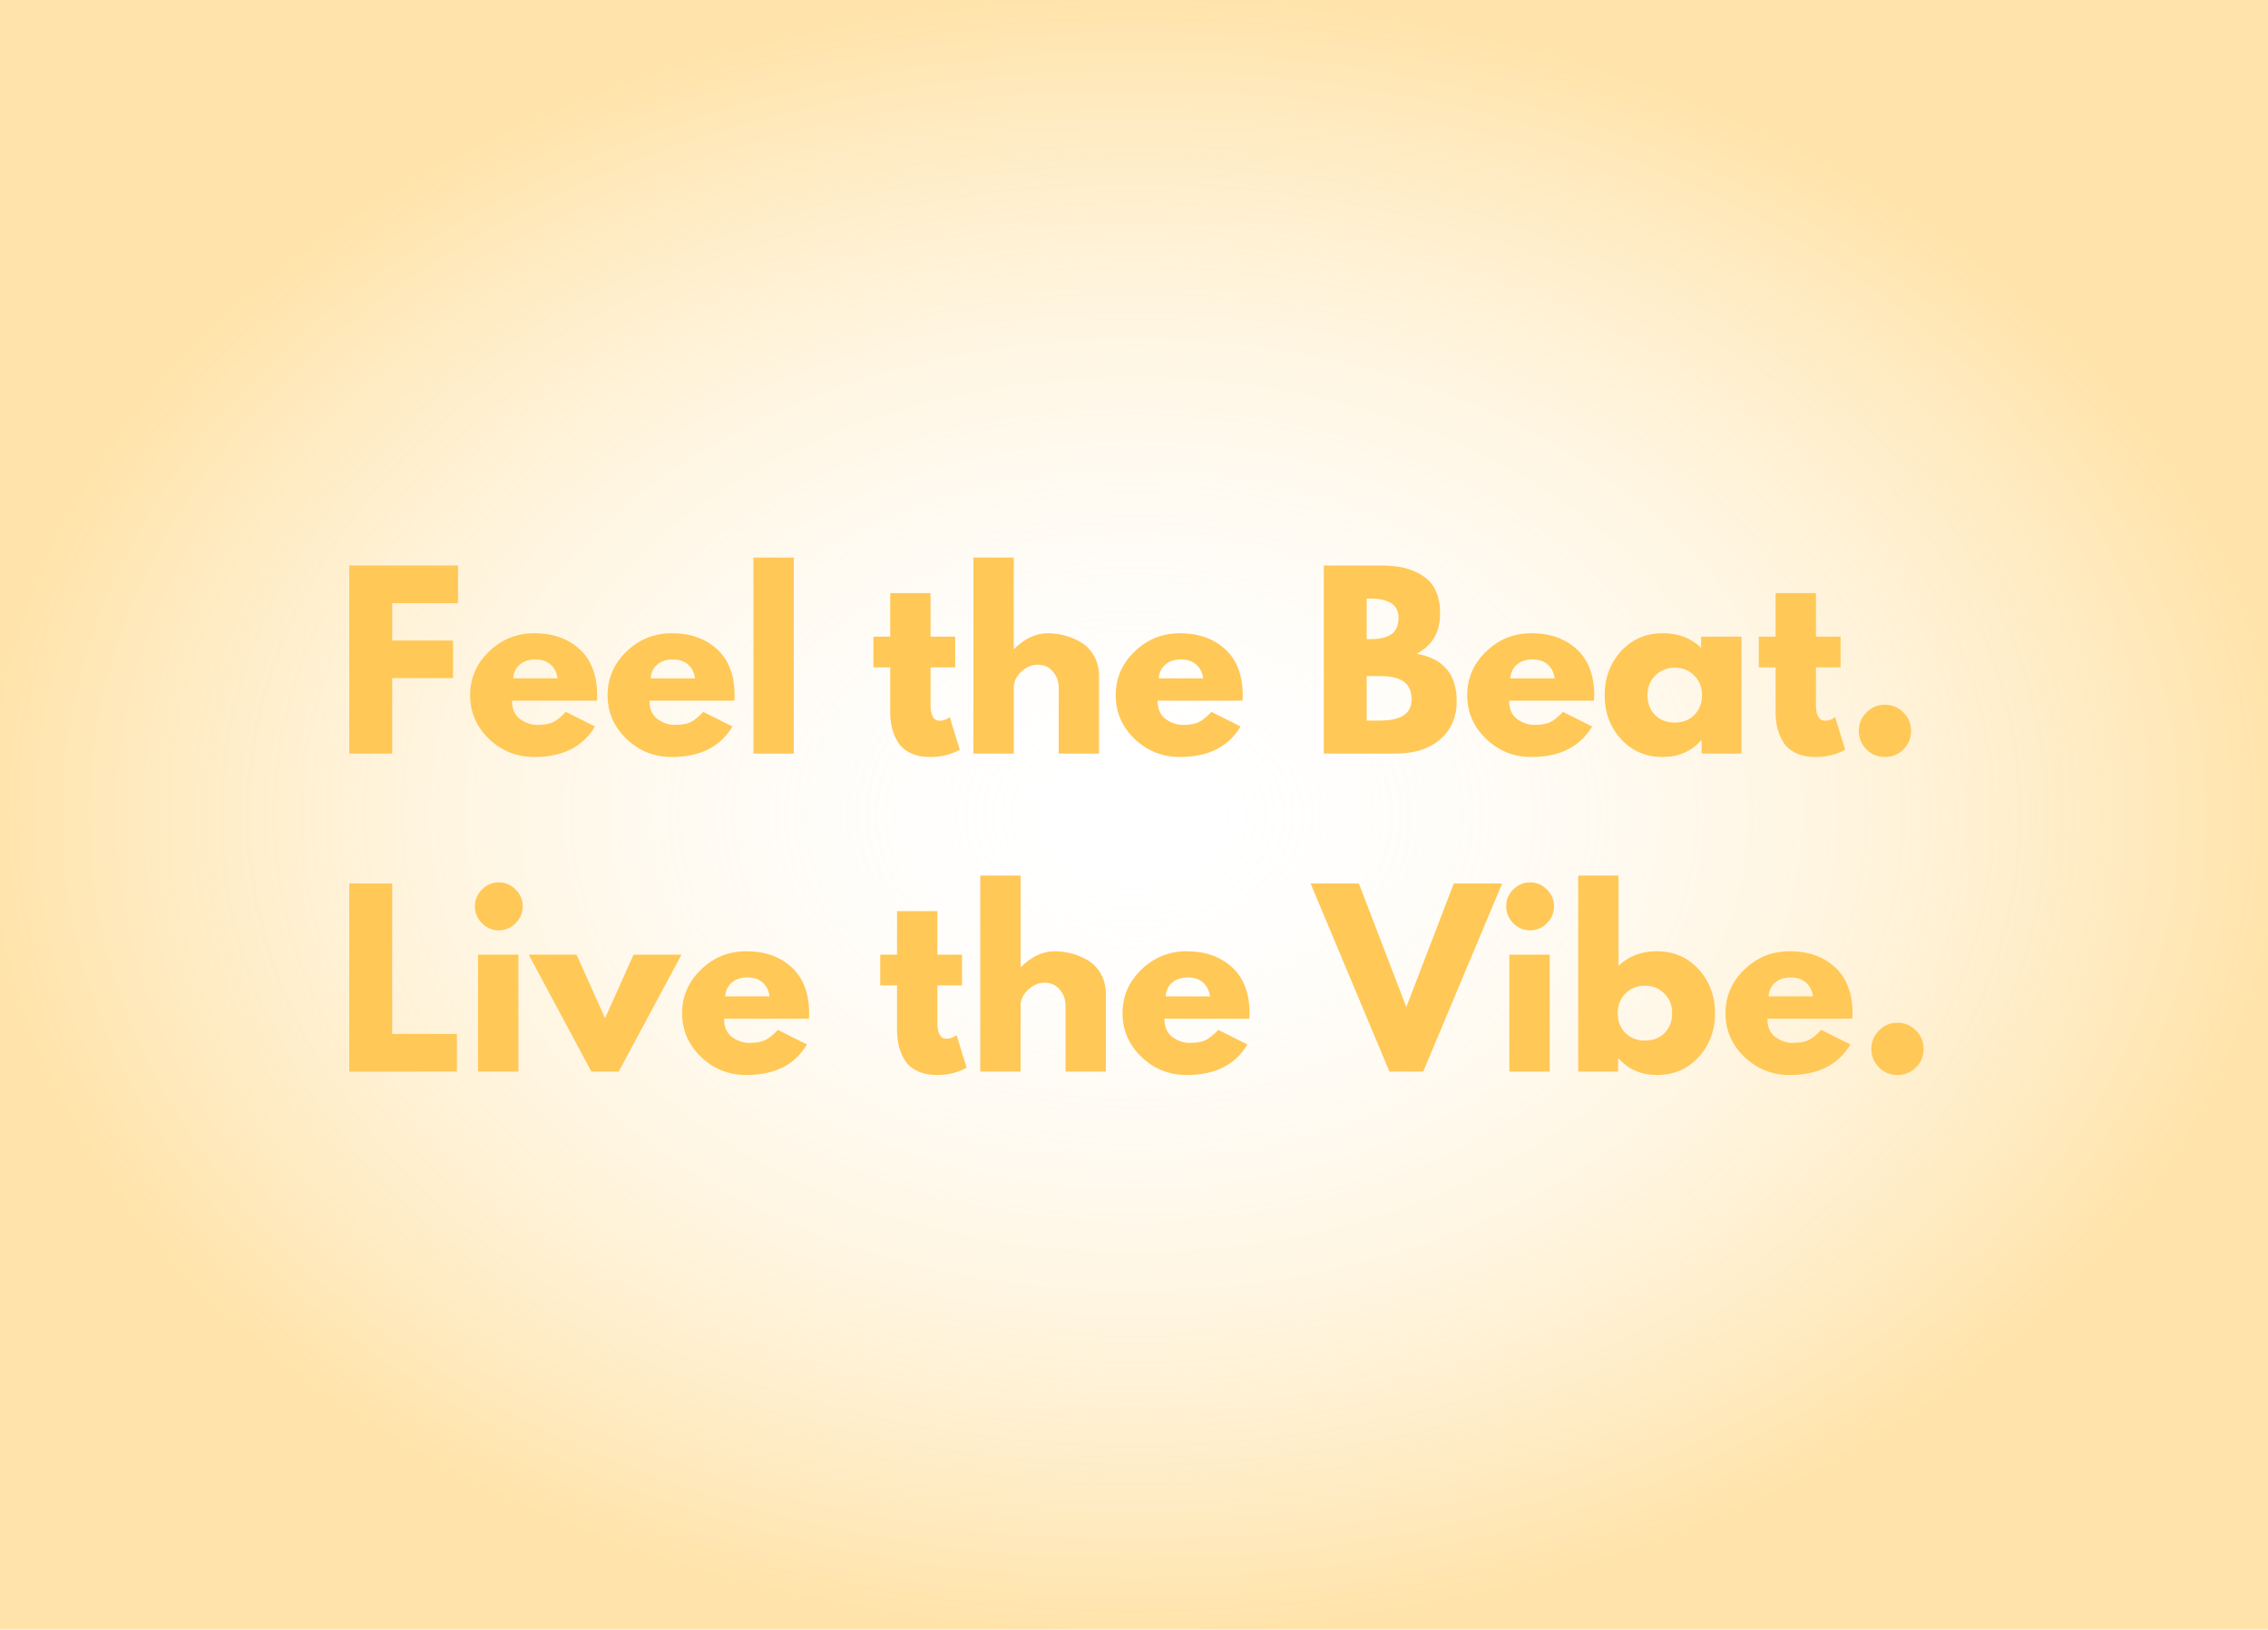 <svg width="430" height="309" viewBox="0 0 430 309" fill="none" xmlns="http://www.w3.org/2000/svg">
<rect width="430" height="309" fill="url(#paint0_radial_676_3)"/>
<g clip-path="url(#clip0_676_3)">
<path d="M86.834 107.231V114.371H74.356V121.459H85.889V128.581H74.356V142.896H66.219V107.231H86.834Z" fill="#FFC857"/>
<path d="M113.159 132.869H97.077C97.077 134.422 97.576 135.577 98.582 136.334C99.597 137.082 100.691 137.454 101.872 137.454C103.119 137.454 104.099 137.292 104.812 136.964C105.534 136.627 106.356 135.966 107.279 134.986L112.809 137.751C110.508 141.615 106.676 143.544 101.312 143.544C97.974 143.544 95.108 142.402 92.719 140.114C90.326 137.817 89.132 135.056 89.132 131.836C89.132 128.608 90.326 125.843 92.719 123.541C95.108 121.231 97.974 120.076 101.312 120.076C104.834 120.076 107.699 121.091 109.904 123.121C112.109 125.151 113.212 128.056 113.212 131.836C113.212 132.353 113.194 132.694 113.159 132.869ZM97.304 128.634H105.722C105.547 127.479 105.092 126.595 104.357 125.974C103.631 125.357 102.694 125.046 101.539 125.046C100.266 125.046 99.256 125.379 98.512 126.044C97.764 126.709 97.361 127.575 97.304 128.634Z" fill="#FFC857"/>
<path d="M139.221 132.869H123.139C123.139 134.422 123.637 135.577 124.644 136.334C125.659 137.082 126.752 137.454 127.934 137.454C129.18 137.454 130.16 137.292 130.874 136.964C131.595 136.627 132.418 135.966 133.341 134.986L138.871 137.751C136.57 141.615 132.737 143.544 127.374 143.544C124.035 143.544 121.17 142.402 118.781 140.114C116.388 137.817 115.194 135.056 115.194 131.836C115.194 128.608 116.388 125.843 118.781 123.541C121.17 121.231 124.035 120.076 127.374 120.076C130.895 120.076 133.761 121.091 135.966 123.121C138.171 125.151 139.274 128.056 139.274 131.836C139.274 132.353 139.256 132.694 139.221 132.869ZM123.366 128.634H131.784C131.609 127.479 131.154 126.595 130.419 125.974C129.692 125.357 128.756 125.046 127.601 125.046C126.328 125.046 125.317 125.379 124.574 126.044C123.825 126.709 123.423 127.575 123.366 128.634Z" fill="#FFC857"/>
<path d="M142.848 142.896V105.726H150.495V142.896H142.848Z" fill="#FFC857"/>
<path d="M168.778 120.724V112.464H176.426V120.724H181.098V126.551H176.426V133.604C176.426 135.647 177.003 136.666 178.158 136.666C178.447 136.666 178.753 136.614 179.068 136.509C179.383 136.395 179.628 136.277 179.803 136.159L180.066 135.984L181.973 142.161C180.328 143.08 178.456 143.544 176.356 143.544C174.907 143.544 173.665 143.29 172.628 142.791C171.587 142.293 170.799 141.615 170.266 140.761C169.741 139.913 169.36 139.02 169.128 138.084C168.892 137.139 168.778 136.137 168.778 135.074V126.551H165.593V120.724H168.778Z" fill="#FFC857"/>
<path d="M184.555 142.896V105.726H192.202V123.051H192.29C194.285 121.07 196.402 120.076 198.642 120.076C199.736 120.076 200.83 120.225 201.915 120.514C203 120.794 204.037 121.24 205.03 121.844C206.019 122.452 206.824 123.31 207.445 124.416C208.062 125.528 208.372 126.814 208.372 128.284V142.896H200.725V130.366C200.725 129.211 200.357 128.205 199.622 127.339C198.887 126.477 197.929 126.044 196.752 126.044C195.597 126.044 194.547 126.495 193.602 127.391C192.666 128.28 192.202 129.273 192.202 130.366V142.896H184.555Z" fill="#FFC857"/>
<path d="M235.558 132.869H219.476C219.476 134.422 219.975 135.577 220.981 136.334C221.996 137.082 223.09 137.454 224.271 137.454C225.518 137.454 226.498 137.292 227.211 136.964C227.933 136.627 228.755 135.966 229.678 134.986L235.208 137.751C232.907 141.615 229.075 143.544 223.711 143.544C220.373 143.544 217.507 142.402 215.118 140.114C212.725 137.817 211.531 135.056 211.531 131.836C211.531 128.608 212.725 125.843 215.118 123.541C217.507 121.231 220.373 120.076 223.711 120.076C227.233 120.076 230.098 121.091 232.303 123.121C234.508 125.151 235.611 128.056 235.611 131.836C235.611 132.353 235.593 132.694 235.558 132.869ZM219.703 128.634H228.121C227.946 127.479 227.491 126.595 226.756 125.974C226.03 125.357 225.093 125.046 223.938 125.046C222.665 125.046 221.655 125.379 220.911 126.044C220.163 126.709 219.76 127.575 219.703 128.634Z" fill="#FFC857"/>
<path d="M250.984 107.231H262.061C265.395 107.231 268.055 107.949 270.041 109.384C272.036 110.81 273.034 113.12 273.034 116.314C273.034 119.884 271.546 122.435 268.571 123.961C273.646 124.863 276.184 127.86 276.184 132.956C276.184 135.958 275.143 138.364 273.069 140.184C271.004 141.995 268.151 142.896 264.511 142.896H250.984V107.231ZM259.121 121.196H259.769C261.576 121.196 262.923 120.881 263.811 120.251C264.708 119.613 265.159 118.571 265.159 117.136C265.159 114.713 263.361 113.496 259.769 113.496H259.121V121.196ZM259.121 136.631H261.659C265.636 136.631 267.626 135.31 267.626 132.659C267.626 131.075 267.128 129.938 266.139 129.246C265.146 128.546 263.654 128.196 261.659 128.196H259.121V136.631Z" fill="#FFC857"/>
<path d="M302.204 132.869H286.121C286.121 134.422 286.62 135.577 287.626 136.334C288.641 137.082 289.735 137.454 290.916 137.454C292.163 137.454 293.143 137.292 293.856 136.964C294.578 136.627 295.4 135.966 296.324 134.986L301.854 137.751C299.552 141.615 295.72 143.544 290.356 143.544C287.018 143.544 284.152 142.402 281.764 140.114C279.37 137.817 278.176 135.056 278.176 131.836C278.176 128.608 279.37 125.843 281.764 123.541C284.152 121.231 287.018 120.076 290.356 120.076C293.878 120.076 296.744 121.091 298.949 123.121C301.154 125.151 302.256 128.056 302.256 131.836C302.256 132.353 302.239 132.694 302.204 132.869ZM286.349 128.634H294.766C294.591 127.479 294.136 126.595 293.401 125.974C292.675 125.357 291.739 125.046 290.584 125.046C289.31 125.046 288.3 125.379 287.556 126.044C286.808 126.709 286.405 127.575 286.349 128.634Z" fill="#FFC857"/>
<path d="M307.335 140.149C305.27 137.887 304.238 135.118 304.238 131.836C304.238 128.546 305.27 125.764 307.335 123.489C309.409 121.214 312.051 120.076 315.263 120.076C318.203 120.076 320.622 121 322.525 122.841V120.724H330.173V142.896H322.613V140.394H322.525C320.622 142.494 318.203 143.544 315.263 143.544C312.051 143.544 309.409 142.415 307.335 140.149ZM313.845 128.074C312.852 129.054 312.358 130.31 312.358 131.836C312.358 133.368 312.83 134.615 313.775 135.581C314.729 136.54 315.989 137.016 317.555 137.016C319.047 137.016 320.276 136.526 321.248 135.546C322.214 134.566 322.7 133.333 322.7 131.836C322.7 130.31 322.197 129.054 321.195 128.074C320.202 127.094 318.99 126.604 317.555 126.604C316.085 126.604 314.847 127.094 313.845 128.074Z" fill="#FFC857"/>
<path d="M336.644 120.724V112.464H344.292V120.724H348.964V126.551H344.292V133.604C344.292 135.647 344.869 136.666 346.024 136.666C346.313 136.666 346.619 136.614 346.934 136.509C347.249 136.395 347.494 136.277 347.669 136.159L347.932 135.984L349.839 142.161C348.194 143.08 346.322 143.544 344.222 143.544C342.774 143.544 341.531 143.29 340.494 142.791C339.453 142.293 338.665 141.615 338.132 140.761C337.607 139.913 337.226 139.02 336.994 138.084C336.758 137.139 336.644 136.137 336.644 135.074V126.551H333.459V120.724H336.644Z" fill="#FFC857"/>
<path d="M357.356 133.639C358.73 133.639 359.902 134.125 360.874 135.091C361.841 136.063 362.326 137.235 362.326 138.609C362.326 139.974 361.841 141.142 360.874 142.109C359.902 143.063 358.73 143.544 357.356 143.544C356 143.544 354.841 143.063 353.874 142.109C352.902 141.142 352.421 139.974 352.421 138.609C352.421 137.235 352.902 136.063 353.874 135.091C354.841 134.125 356 133.639 357.356 133.639Z" fill="#FFC857"/>
<path d="M74.356 167.533V196.058H86.624V203.198H66.219V167.533H74.356Z" fill="#FFC857"/>
<path d="M91.373 168.67C92.27 167.773 93.337 167.323 94.576 167.323C95.809 167.323 96.872 167.773 97.76 168.67C98.657 169.558 99.108 170.621 99.108 171.855C99.108 173.093 98.657 174.161 97.76 175.058C96.872 175.959 95.809 176.405 94.576 176.405C93.337 176.405 92.27 175.959 91.373 175.058C90.485 174.161 90.043 173.093 90.043 171.855C90.043 170.621 90.485 169.558 91.373 168.67ZM90.638 181.025V203.198H98.285V181.025H90.638Z" fill="#FFC857"/>
<path d="M109.308 181.025L114.715 193.083L120.123 181.025H129.205L117.305 203.198H112.125L100.243 181.025H109.308Z" fill="#FFC857"/>
<path d="M153.354 193.17H137.271C137.271 194.723 137.77 195.878 138.776 196.635C139.791 197.383 140.885 197.755 142.066 197.755C143.313 197.755 144.293 197.593 145.006 197.265C145.728 196.928 146.551 196.268 147.474 195.288L153.004 198.053C150.703 201.916 146.87 203.845 141.506 203.845C138.168 203.845 135.303 202.703 132.914 200.415C130.521 198.118 129.326 195.358 129.326 192.138C129.326 188.909 130.521 186.144 132.914 183.843C135.303 181.533 138.168 180.378 141.506 180.378C145.028 180.378 147.894 181.393 150.099 183.423C152.304 185.453 153.406 188.358 153.406 192.138C153.406 192.654 153.389 192.995 153.354 193.17ZM137.499 188.935H145.916C145.741 187.78 145.286 186.896 144.551 186.275C143.825 185.658 142.889 185.348 141.734 185.348C140.461 185.348 139.45 185.68 138.706 186.345C137.958 187.01 137.556 187.876 137.499 188.935Z" fill="#FFC857"/>
<path d="M170.075 181.025V172.765H177.722V181.025H182.395V186.853H177.722V193.905C177.722 195.948 178.3 196.968 179.455 196.968C179.743 196.968 180.05 196.915 180.365 196.81C180.68 196.696 180.925 196.578 181.1 196.46L181.362 196.285L183.27 202.463C181.625 203.381 179.752 203.845 177.652 203.845C176.204 203.845 174.962 203.591 173.925 203.093C172.883 202.594 172.096 201.916 171.562 201.063C171.037 200.214 170.657 199.321 170.425 198.385C170.188 197.44 170.075 196.438 170.075 195.375V186.853H166.89V181.025H170.075Z" fill="#FFC857"/>
<path d="M185.852 203.198V166.028H193.499V183.353H193.587C195.582 181.371 197.699 180.378 199.939 180.378C201.033 180.378 202.127 180.526 203.212 180.815C204.297 181.095 205.333 181.541 206.327 182.145C207.315 182.753 208.12 183.611 208.742 184.718C209.358 185.829 209.669 187.115 209.669 188.585V203.198H202.022V190.668C202.022 189.513 201.654 188.506 200.919 187.64C200.184 186.778 199.226 186.345 198.049 186.345C196.894 186.345 195.844 186.796 194.899 187.693C193.963 188.581 193.499 189.574 193.499 190.668V203.198H185.852Z" fill="#FFC857"/>
<path d="M236.855 193.17H220.772C220.772 194.723 221.271 195.878 222.277 196.635C223.292 197.383 224.386 197.755 225.567 197.755C226.814 197.755 227.794 197.593 228.507 197.265C229.229 196.928 230.052 196.268 230.975 195.288L236.505 198.053C234.204 201.916 230.371 203.845 225.007 203.845C221.669 203.845 218.804 202.703 216.415 200.415C214.022 198.118 212.827 195.358 212.827 192.138C212.827 188.909 214.022 186.144 216.415 183.843C218.804 181.533 221.669 180.378 225.007 180.378C228.529 180.378 231.395 181.393 233.6 183.423C235.805 185.453 236.907 188.358 236.907 192.138C236.907 192.654 236.89 192.995 236.855 193.17ZM221 188.935H229.417C229.242 187.78 228.787 186.896 228.052 186.275C227.326 185.658 226.39 185.348 225.235 185.348C223.962 185.348 222.951 185.68 222.207 186.345C221.459 187.01 221.057 187.876 221 188.935Z" fill="#FFC857"/>
<path d="M263.428 203.198L248.483 167.533H257.636L266.631 190.965L275.626 167.533H284.796L269.833 203.198H263.428Z" fill="#FFC857"/>
<path d="M286.9 168.67C287.797 167.773 288.864 167.323 290.103 167.323C291.336 167.323 292.399 167.773 293.288 168.67C294.184 169.558 294.635 170.621 294.635 171.855C294.635 173.093 294.184 174.161 293.288 175.058C292.399 175.959 291.336 176.405 290.103 176.405C288.864 176.405 287.797 175.959 286.9 175.058C286.012 174.161 285.57 173.093 285.57 171.855C285.57 170.621 286.012 169.558 286.9 168.67ZM286.165 181.025V203.198H293.813V181.025H286.165Z" fill="#FFC857"/>
<path d="M322.038 183.79C324.111 186.065 325.153 188.848 325.153 192.138C325.153 195.419 324.111 198.188 322.038 200.45C319.973 202.716 317.334 203.845 314.128 203.845C311.188 203.845 308.764 202.795 306.865 200.695H306.778V203.198H299.218V166.028H306.865V183.143C308.764 181.301 311.188 180.378 314.128 180.378C317.334 180.378 319.973 181.515 322.038 183.79ZM315.598 195.883C316.551 194.916 317.033 193.669 317.033 192.138C317.033 190.611 316.529 189.355 315.528 188.375C314.534 187.395 313.305 186.905 311.835 186.905C310.4 186.905 309.184 187.395 308.195 188.375C307.202 189.355 306.708 190.611 306.708 192.138C306.708 193.634 307.184 194.868 308.143 195.848C309.109 196.828 310.339 197.318 311.835 197.318C313.397 197.318 314.653 196.841 315.598 195.883Z" fill="#FFC857"/>
<path d="M351.172 193.17H335.089C335.089 194.723 335.588 195.878 336.594 196.635C337.609 197.383 338.703 197.755 339.884 197.755C341.131 197.755 342.111 197.593 342.824 197.265C343.546 196.928 344.369 196.268 345.292 195.288L350.822 198.053C348.521 201.916 344.688 203.845 339.324 203.845C335.986 203.845 333.121 202.703 330.732 200.415C328.339 198.118 327.144 195.358 327.144 192.138C327.144 188.909 328.339 186.144 330.732 183.843C333.121 181.533 335.986 180.378 339.324 180.378C342.846 180.378 345.712 181.393 347.917 183.423C350.122 185.453 351.224 188.358 351.224 192.138C351.224 192.654 351.207 192.995 351.172 193.17ZM335.317 188.935H343.734C343.559 187.78 343.104 186.896 342.369 186.275C341.643 185.658 340.707 185.348 339.552 185.348C338.279 185.348 337.268 185.68 336.524 186.345C335.776 187.01 335.374 187.876 335.317 188.935Z" fill="#FFC857"/>
<path d="M359.733 193.94C361.107 193.94 362.28 194.426 363.251 195.393C364.218 196.364 364.703 197.536 364.703 198.91C364.703 200.275 364.218 201.443 363.251 202.41C362.28 203.364 361.107 203.845 359.733 203.845C358.377 203.845 357.218 203.364 356.251 202.41C355.28 201.443 354.798 200.275 354.798 198.91C354.798 197.536 355.28 196.364 356.251 195.393C357.218 194.426 358.377 193.94 359.733 193.94Z" fill="#FFC857"/>
</g>
<defs>
<radialGradient id="paint0_radial_676_3" cx="0" cy="0" r="1" gradientUnits="userSpaceOnUse" gradientTransform="translate(215 154.5) scale(215 154.5)">
<stop stop-color="white" stop-opacity="0"/>
<stop offset="1" stop-color="#FFC857" stop-opacity="0.5"/>
</radialGradient>
<clipPath id="clip0_676_3">
<rect width="298.8" height="99" fill="white" transform="translate(66 105)"/>
</clipPath>
</defs>
</svg>
